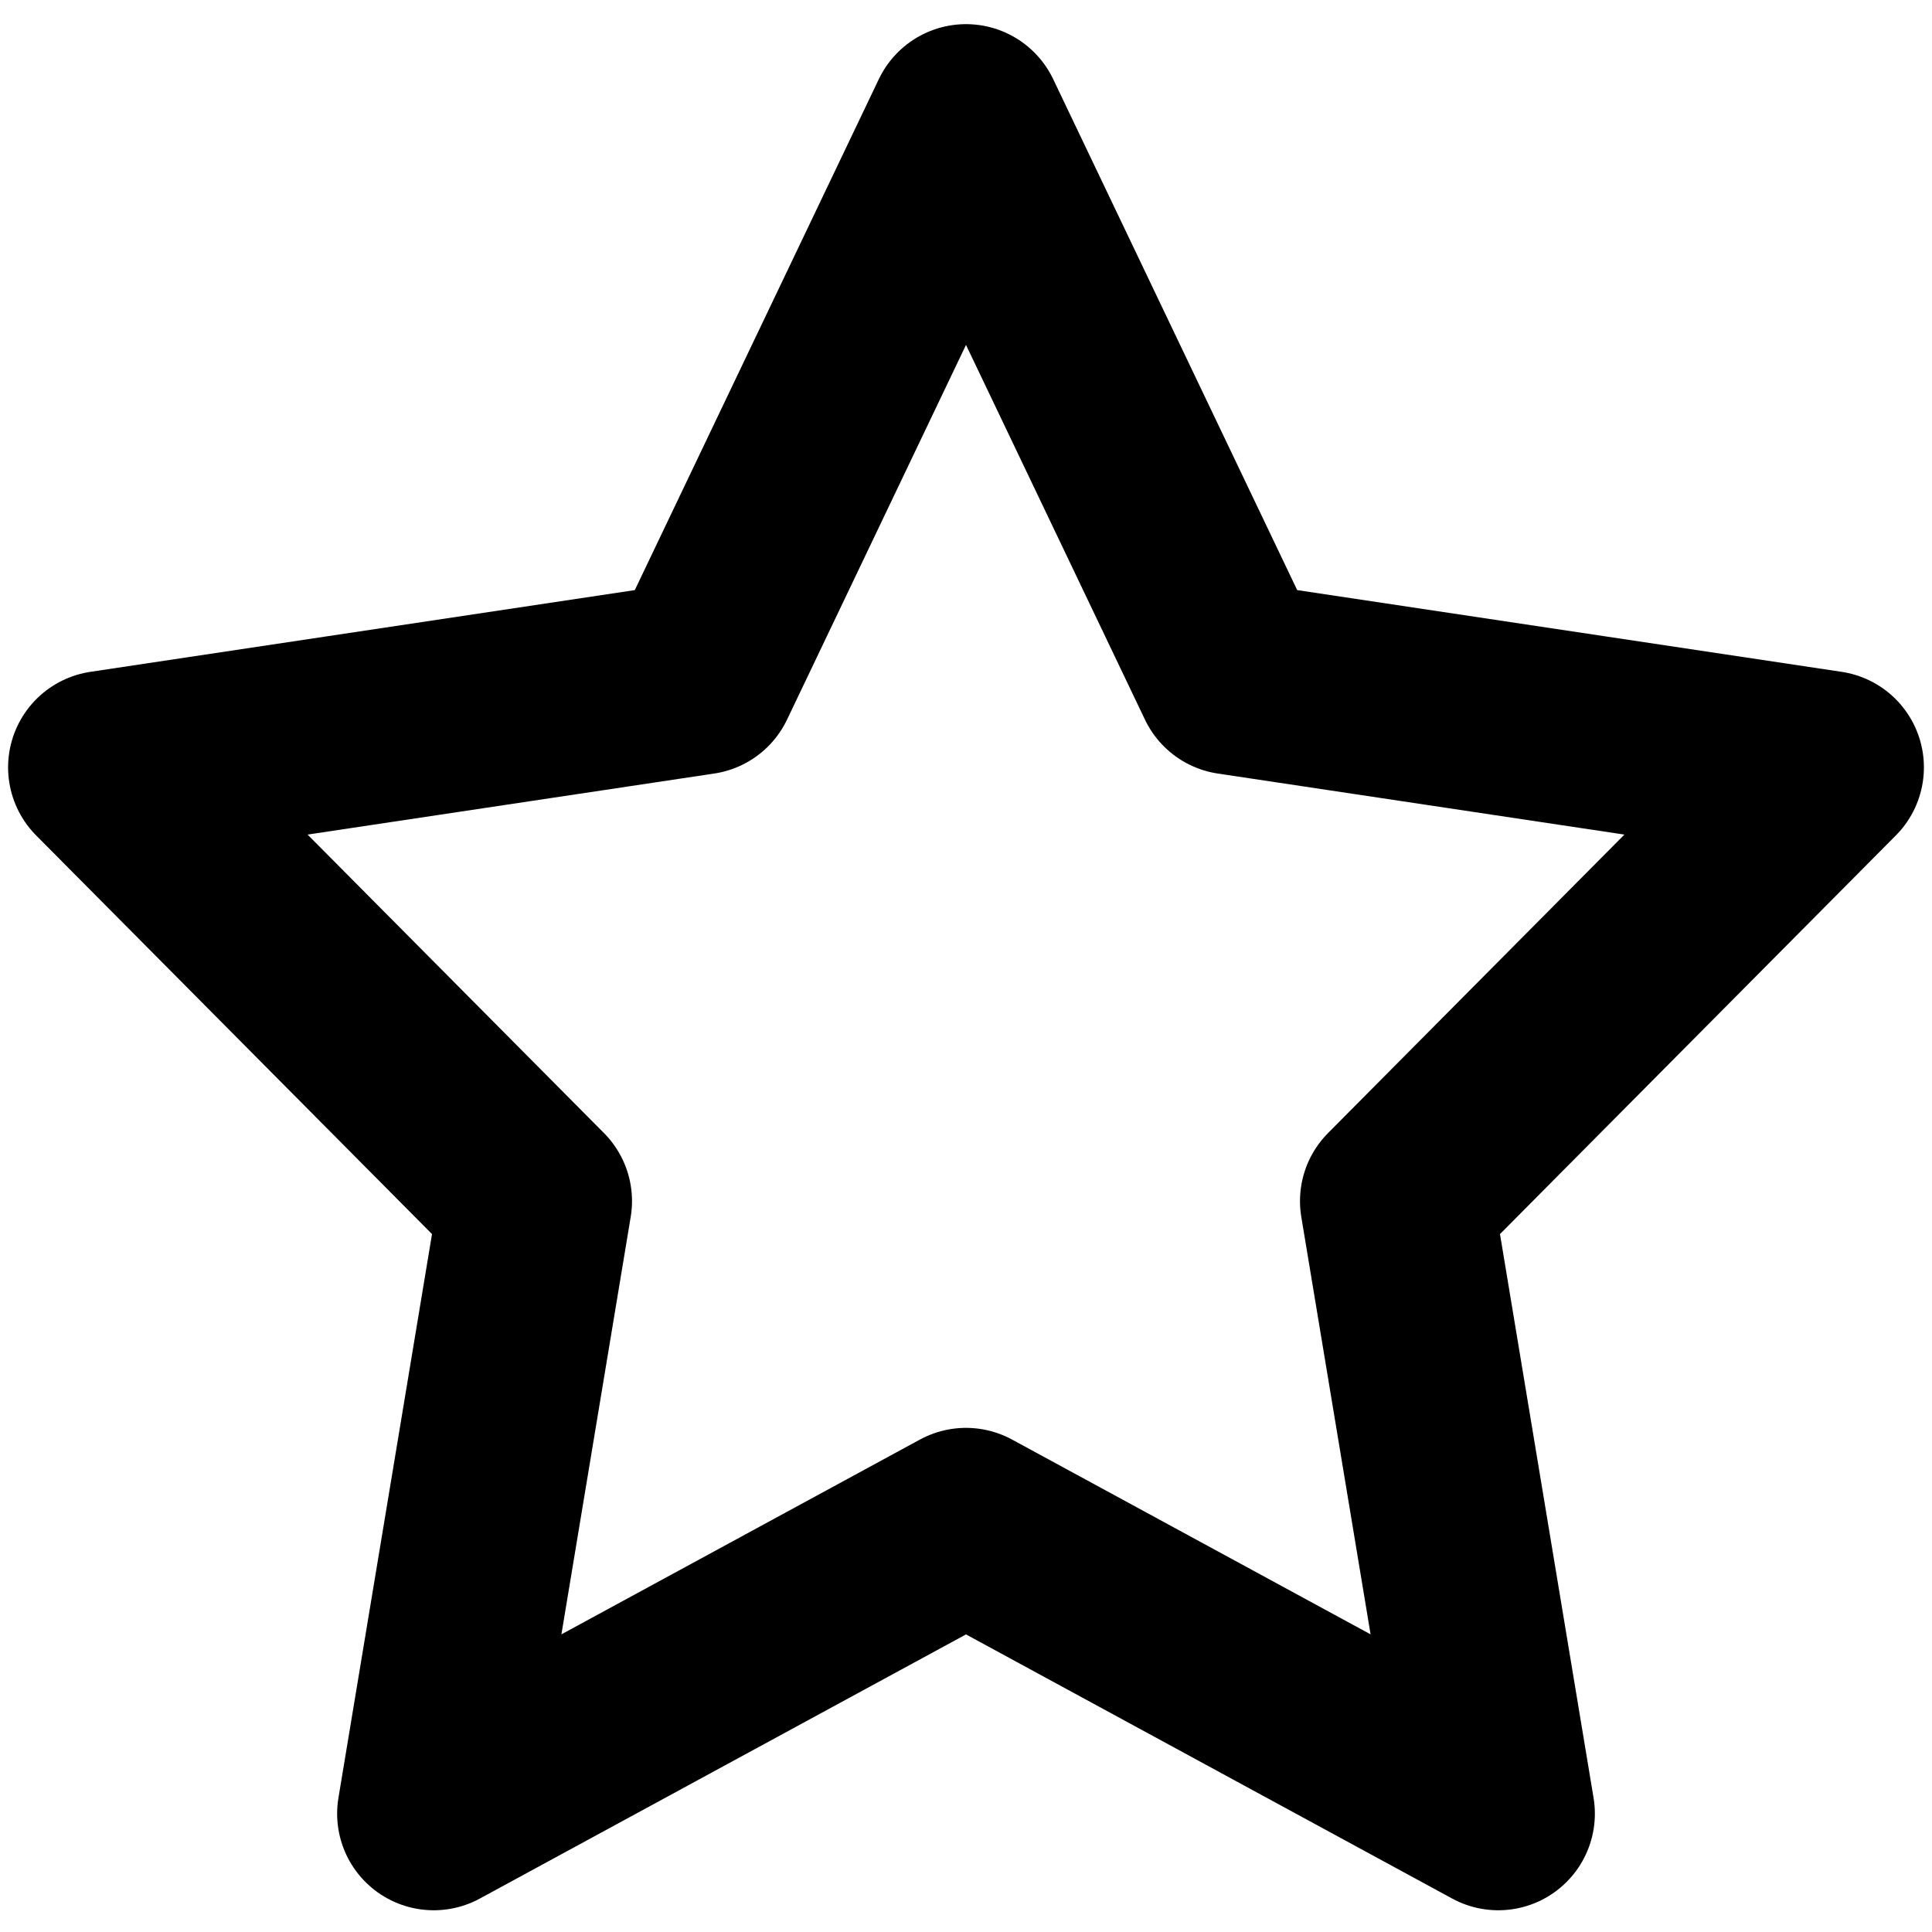 <?xml version="1.0" encoding="UTF-8"?>
<svg width="16px" height="16px" viewBox="0 0 16 16" version="1.1" xmlns="http://www.w3.org/2000/svg" xmlns:xlink="http://www.w3.org/1999/xlink">
    <g id="Star-Icon" stroke="none" stroke-width="1" fill="none" fill-rule="evenodd" stroke-linejoin="round">
        <polygon id="Star" stroke="currentColor" stroke-width="1.6" points="8 12.625 3.592 15.02 4.434 9.947 0.867 6.355 5.796 5.615 8 1 10.204 5.615 15.133 6.355 11.566 9.947 12.408 15.02"></polygon>
    </g>
</svg>